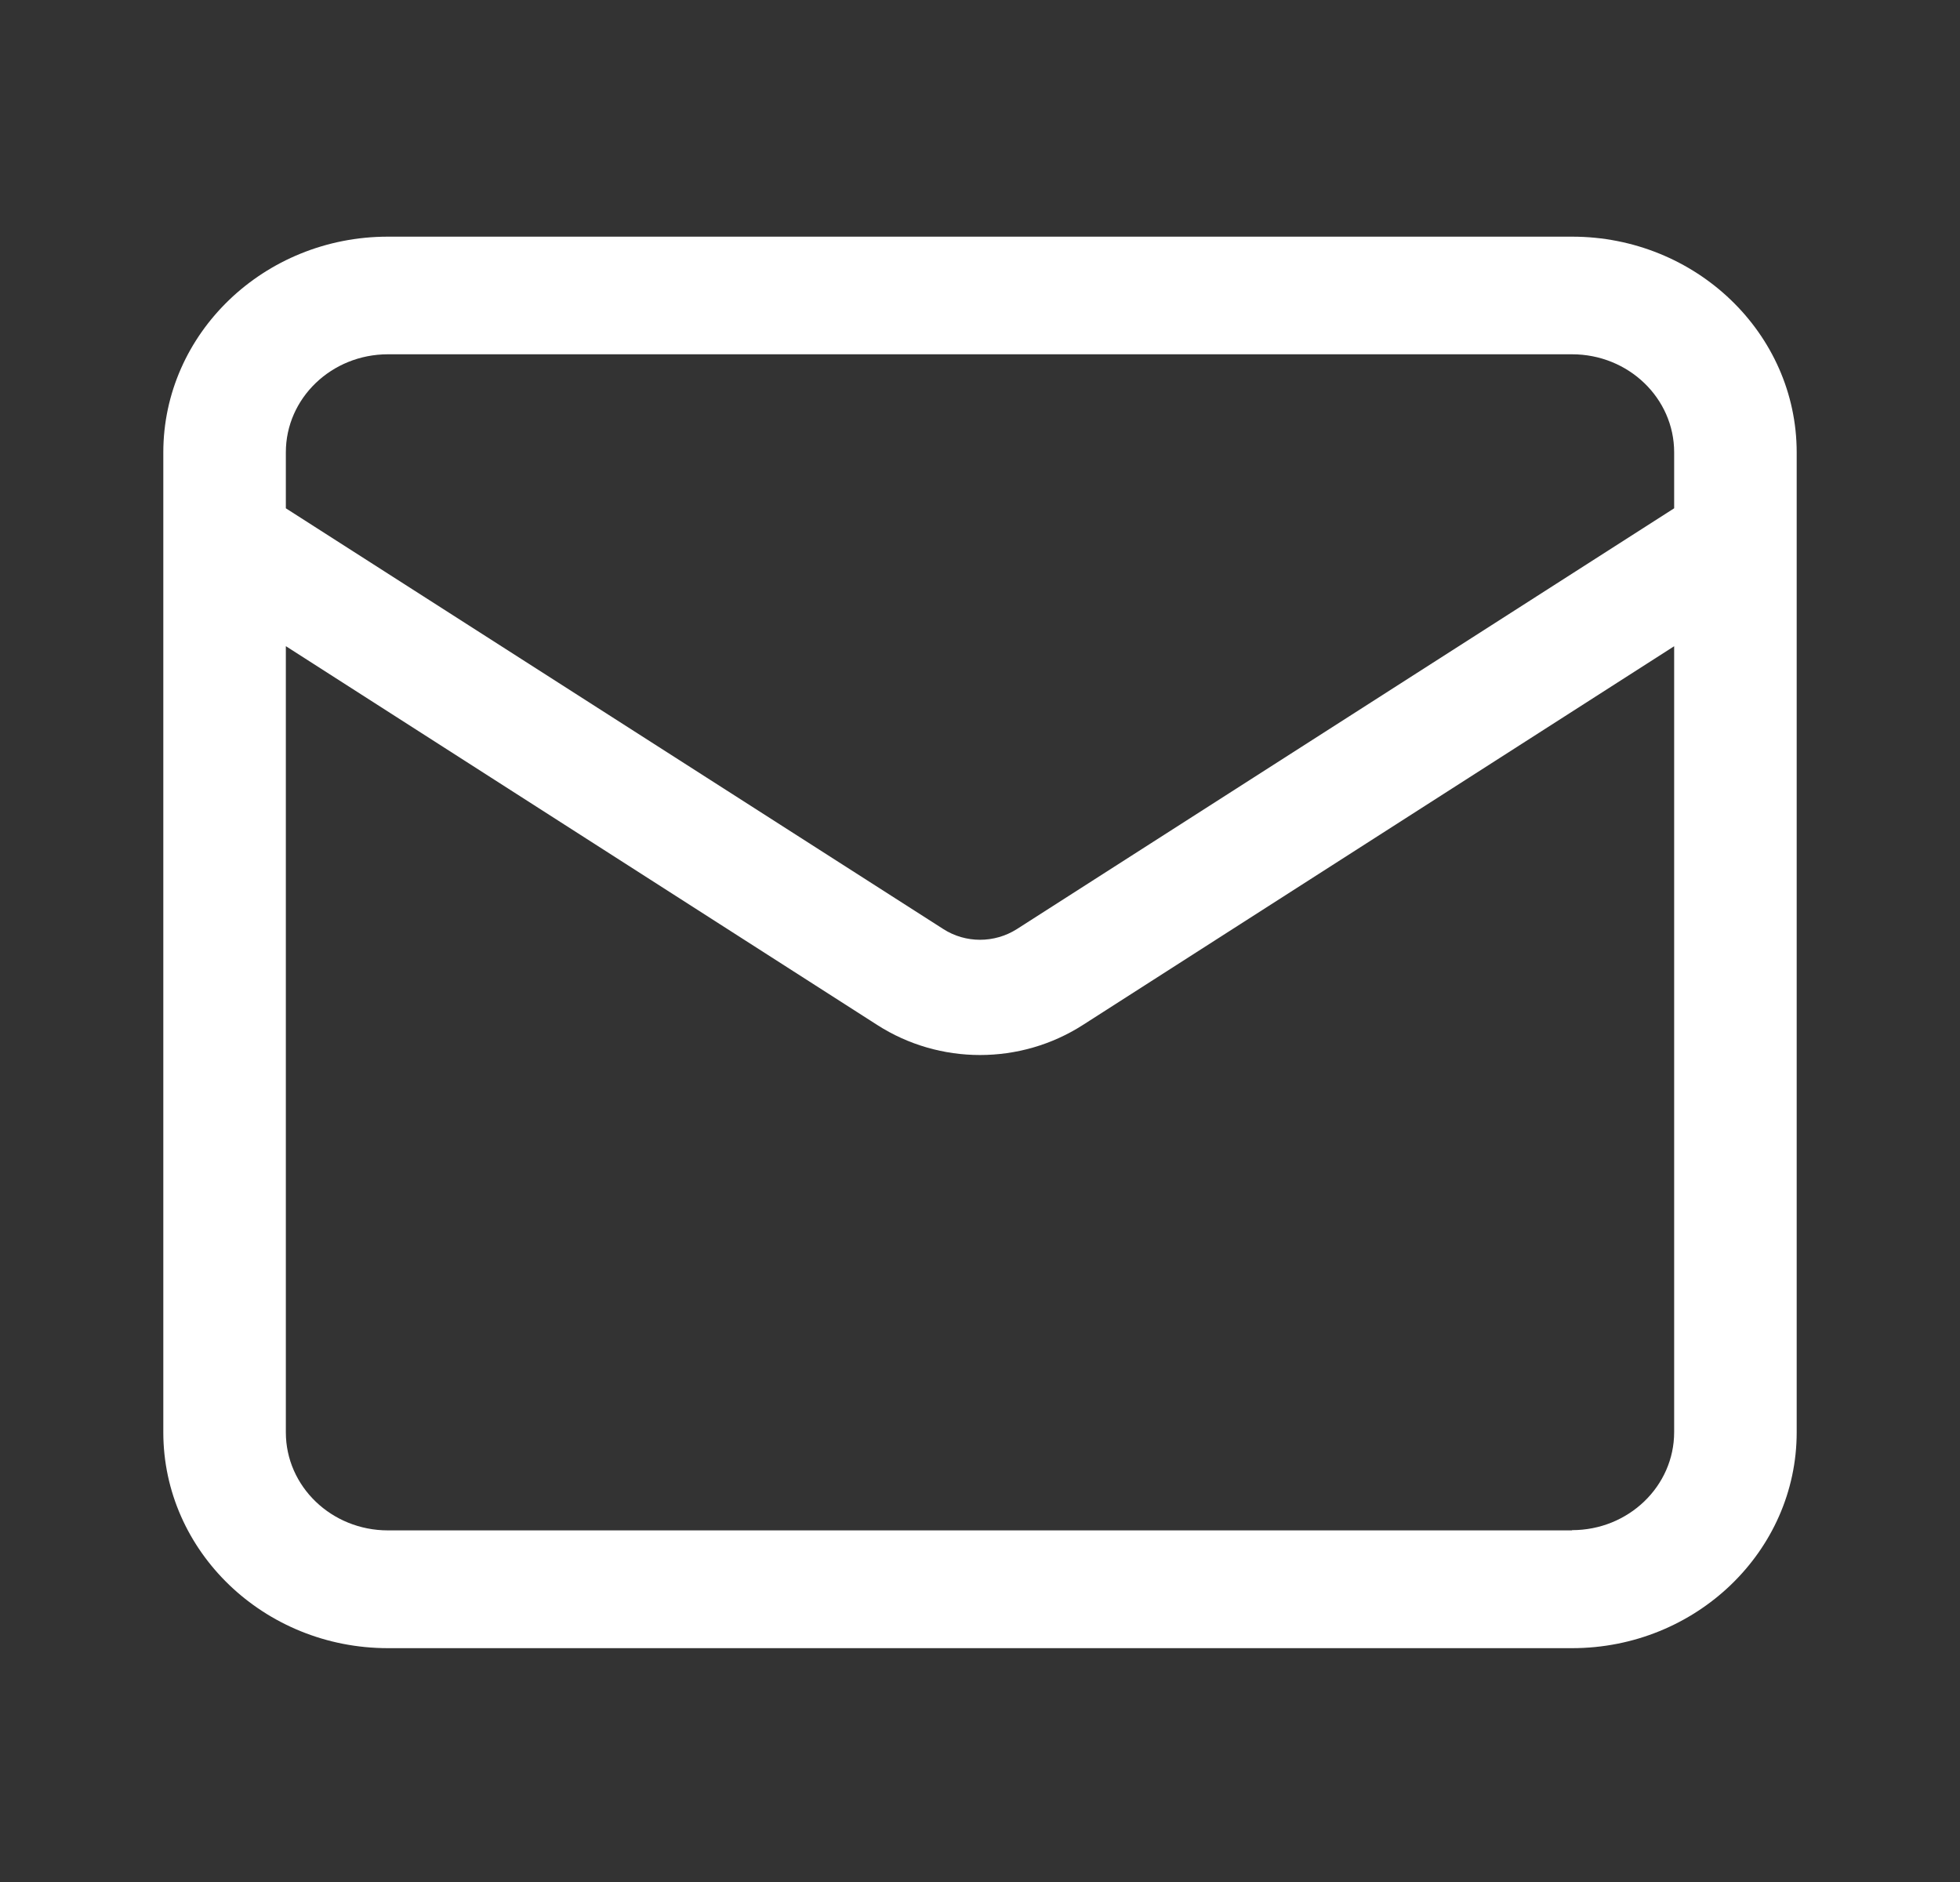 <svg width="25" height="24" viewBox="0 0 25 24" fill="none" xmlns="http://www.w3.org/2000/svg">
<rect x="0" y="0" width="25" height="24" fill="#333333" stroke="none"/>
<path d="M20.052 3.018H4.948C3.368 3.018 2.083 4.252 2.083 5.77V18.265C2.083 19.783 3.368 21.018 4.948 21.018H20.052C21.632 21.018 22.917 19.783 22.917 18.265V5.77C22.917 4.252 21.632 3.018 20.052 3.018ZM4.948 4.518H20.052C20.771 4.518 21.354 5.078 21.354 5.768V6.482L12.969 11.849C12.684 12.029 12.317 12.031 12.031 11.847L3.646 6.482V5.768C3.646 5.078 4.229 4.518 4.948 4.518ZM20.052 19.516H4.948C4.229 19.516 3.646 18.956 3.646 18.266V8.24L11.188 13.07C11.586 13.326 12.044 13.454 12.5 13.454C12.958 13.454 13.414 13.326 13.812 13.071L21.354 8.241V18.263C21.354 18.953 20.771 19.513 20.052 19.513V19.516Z" fill="white"/>
</svg>
